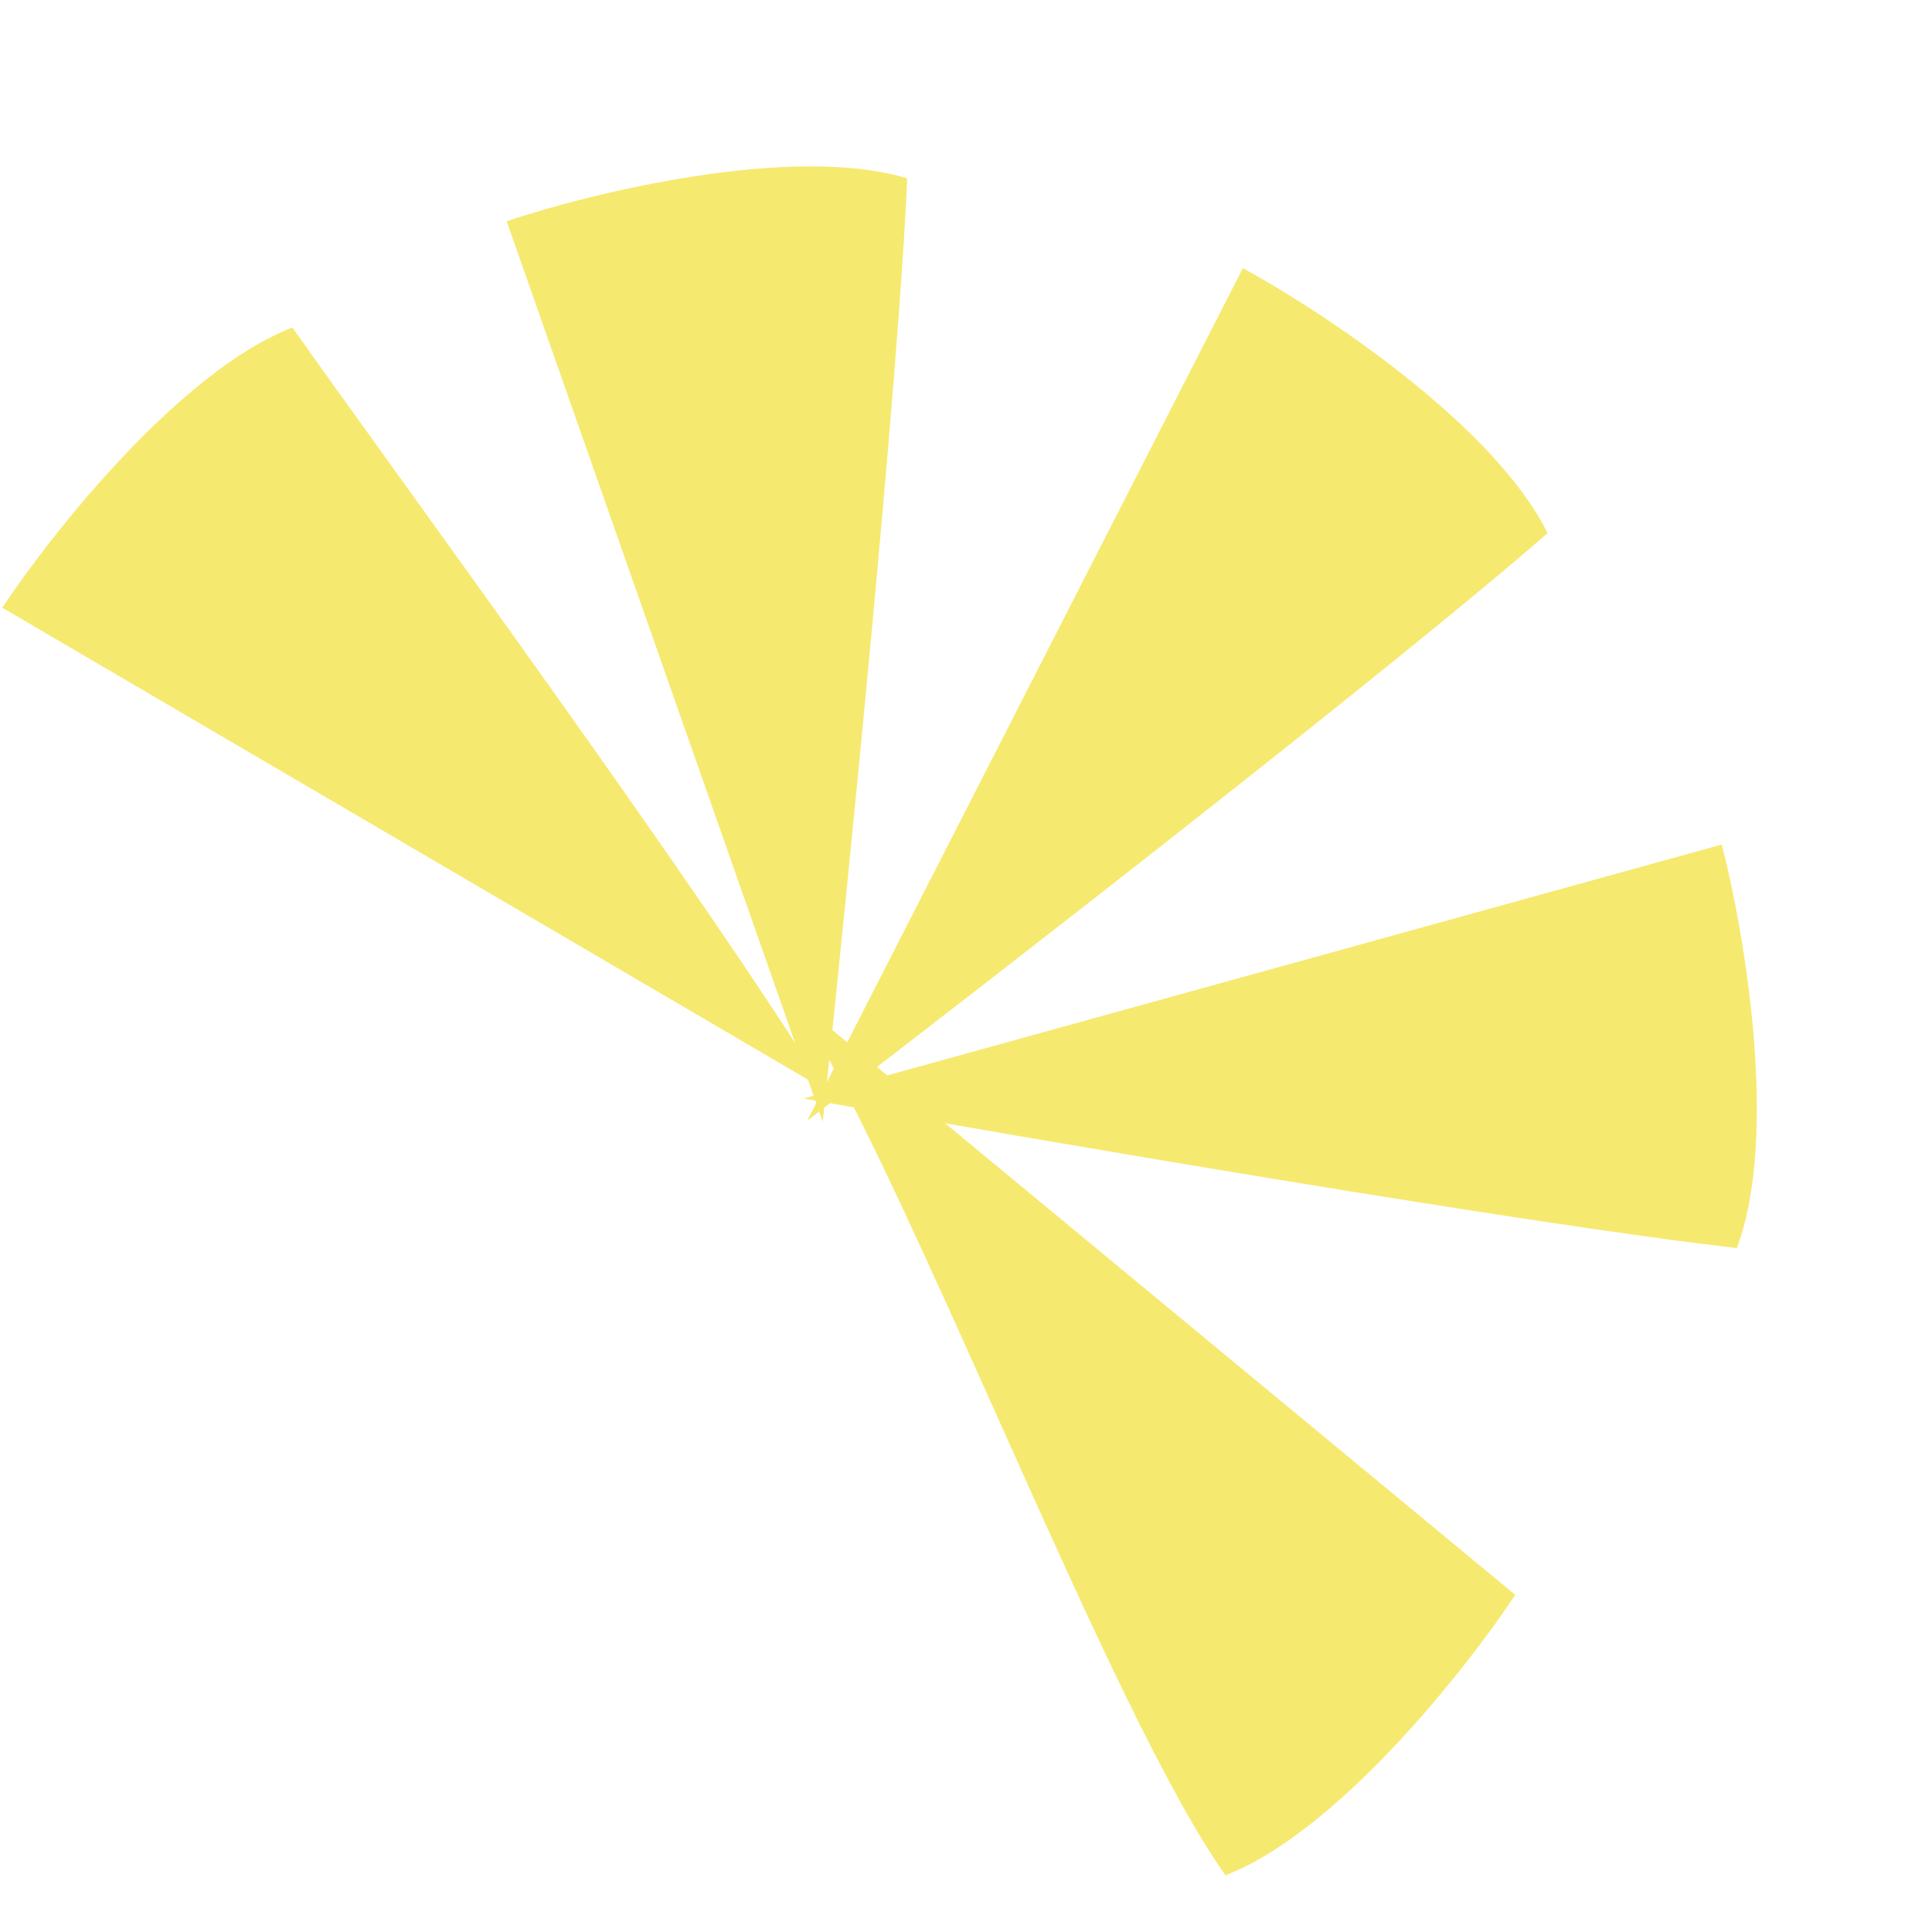 <svg width="32" height="32" viewBox="0 0 32 32" fill="none" xmlns="http://www.w3.org/2000/svg">
<path d="M25.632 8.831C24.75 7.039 21.9 5.158 20.586 4.441L13.37 18.561C16.415 16.228 23.131 11.016 25.632 8.831Z" fill="#F6E96F"/>
<path d="M4.842 5.425C2.991 6.139 0.867 8.816 0.037 10.065L13.655 18.042C11.637 14.772 6.765 8.137 4.842 5.425Z" fill="#F6E96F"/>
<path d="M20.298 31.061C22.148 30.345 24.269 27.666 25.098 26.416L13.155 16.538C15.177 19.806 18.372 28.352 20.298 31.061Z" fill="#F6E96F"/>
<path d="M28.767 20.671C29.47 18.812 28.894 15.441 28.518 13.988L13.311 18.195C17.089 18.866 25.469 20.301 28.767 20.671Z" fill="#F6E96F"/>
<path d="M15.026 2.954C13.127 2.38 9.812 3.188 8.392 3.664L13.627 18.579C14.035 14.756 14.885 6.278 15.026 2.954Z" fill="#F6E96F"/>
</svg>
